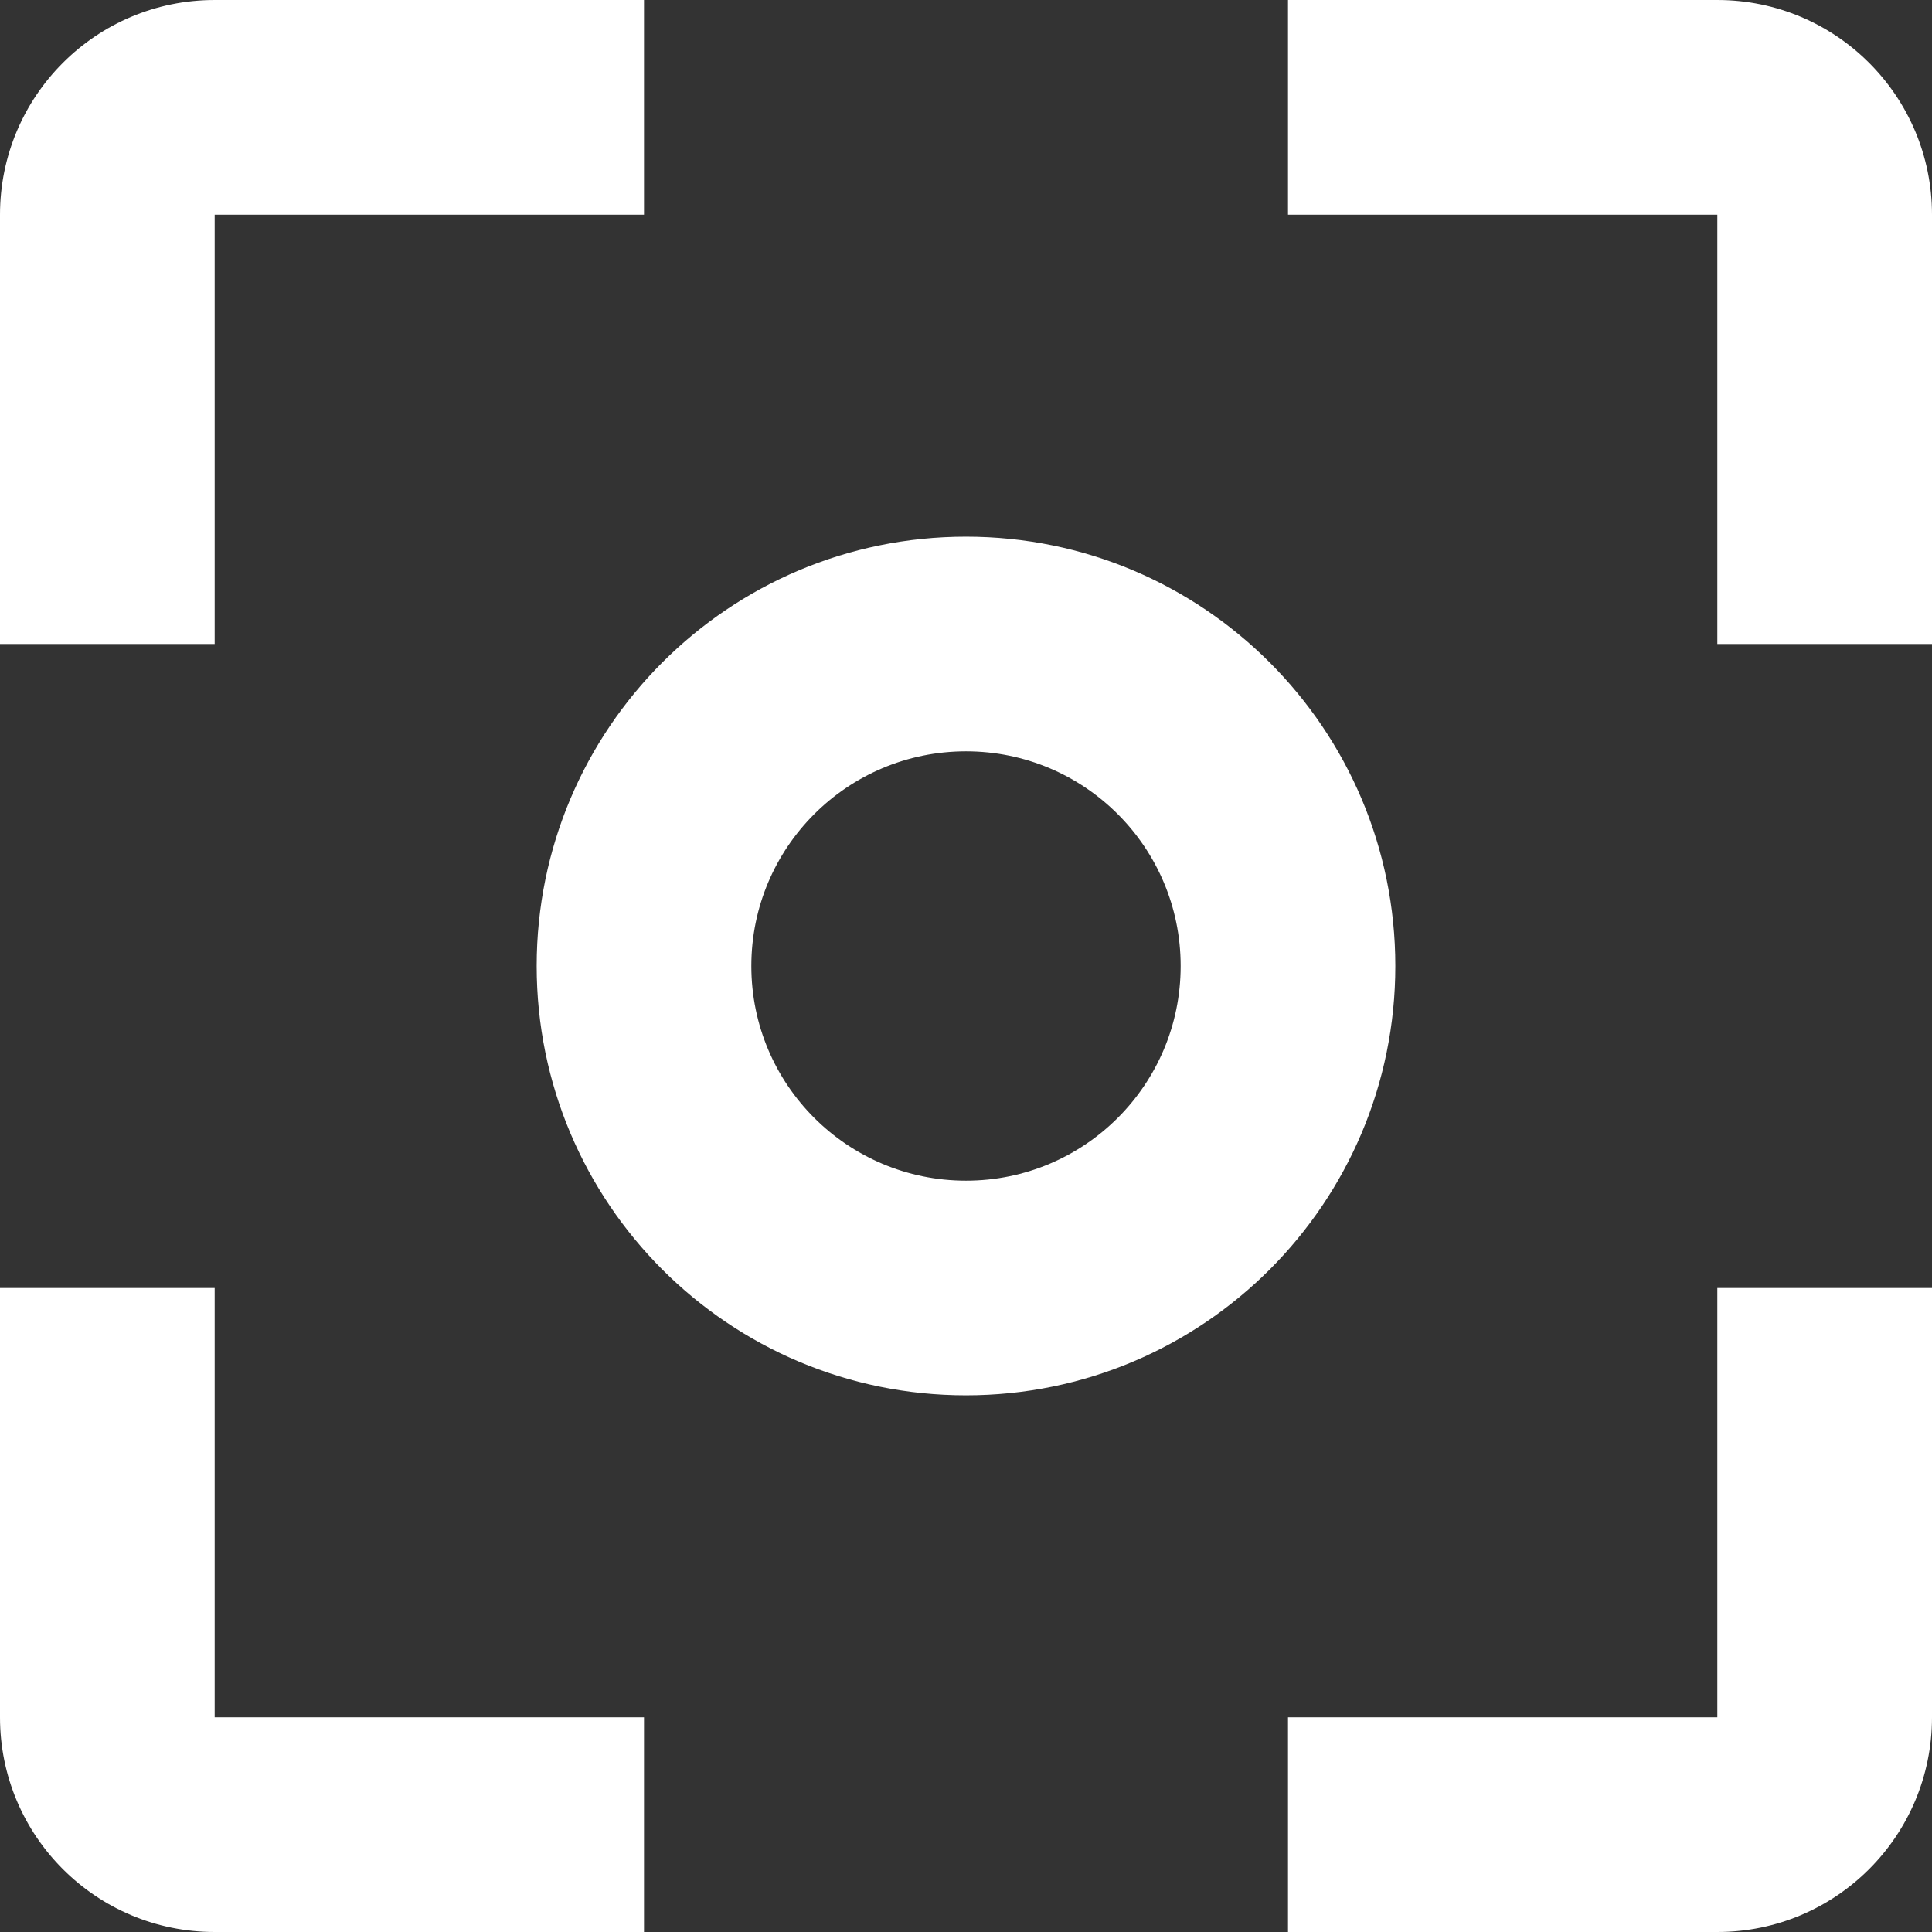<?xml version="1.0" encoding="iso-8859-1"?>
<!-- Generator: Adobe Illustrator 19.0.0, SVG Export Plug-In . SVG Version: 6.00 Build 0)  -->
<svg xmlns="http://www.w3.org/2000/svg" xmlns:xlink="http://www.w3.org/1999/xlink" version="1.1" id="Capa_1" x="0px" y="0px" viewBox="0 0 384 384" style="enable-background:new 0 0 384 384;" xml:space="preserve" width="512px" height="512px">
<rect x="0" y="0" width="384" height="384" fill="#333333" stroke="none"/>
<g>
	<g>
		<g>
			<path d="M42.667,256H0v85.333C0,364.907,19.093,384,42.667,384H128v-42.667H42.667V256z" fill="#FFFFFF"/>
			<path d="M42.667,42.667H128V0H42.667C19.093,0,0,19.093,0,42.667V128h42.667V42.667z" fill="#FFFFFF"/>
			<path d="M341.333,0H256v42.667h85.333V128H384V42.667C384,19.093,364.907,0,341.333,0z" fill="#FFFFFF"/>
			<path d="M192,106.667c-47.147,0-85.333,38.187-85.333,85.333s38.187,85.333,85.333,85.333s85.333-38.187,85.333-85.333     S239.147,106.667,192,106.667z M192,234.667c-23.573,0-42.667-19.093-42.667-42.667s19.093-42.667,42.667-42.667     s42.667,19.093,42.667,42.667S215.573,234.667,192,234.667z" fill="#FFFFFF"/>
			<path d="M341.333,341.333H256V384h85.333C364.907,384,384,364.907,384,341.333V256h-42.667V341.333z" fill="#FFFFFF"/>
		</g>
	</g>
</g>
<g>
</g>
<g>
</g>
<g>
</g>
<g>
</g>
<g>
</g>
<g>
</g>
<g>
</g>
<g>
</g>
<g>
</g>
<g>
</g>
<g>
</g>
<g>
</g>
<g>
</g>
<g>
</g>
<g>
</g>
</svg>
